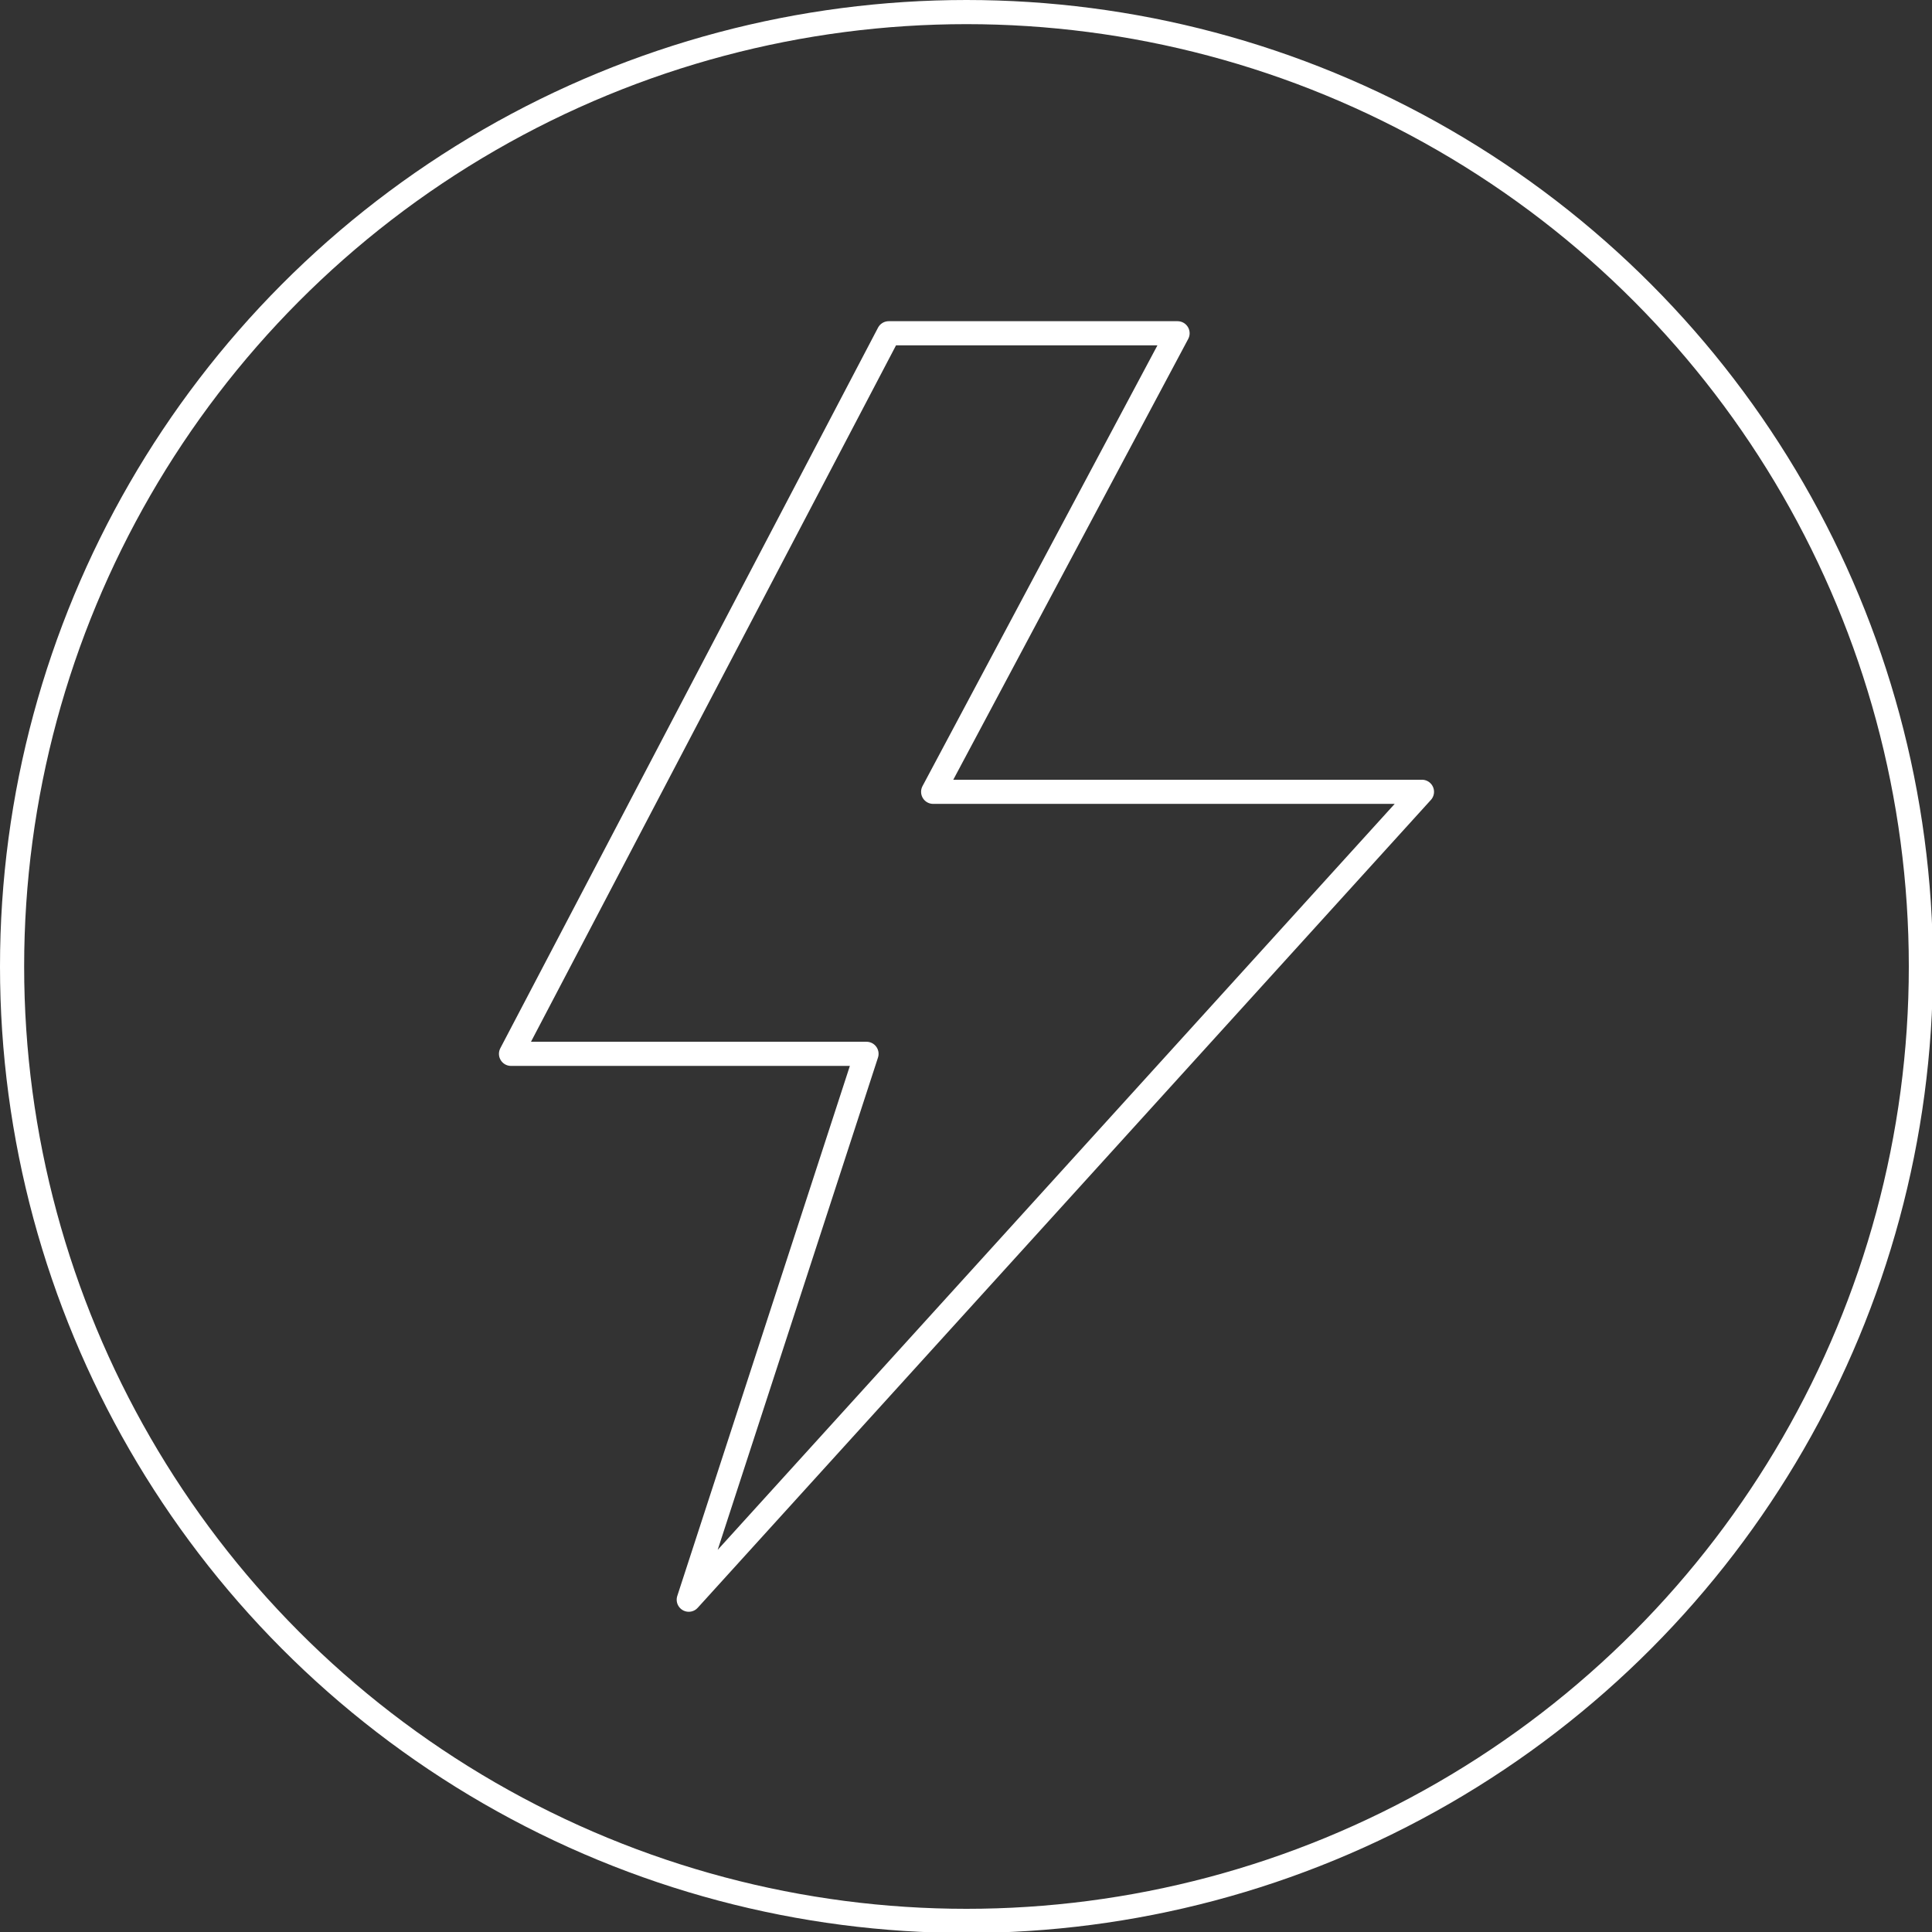 <svg height="80" viewBox="0 0 80 80" width="80" xmlns="http://www.w3.org/2000/svg"><rect x="0" y="0" width="80" height="80" fill="#333333" stroke="none"/><style>*{vector-effect:non-scaling-stroke}</style><g fill="none" fill-rule="evenodd" stroke="#fff"><circle cx="40.02" cy="40.02" r="39.52"/><path d="m15.64 0h11.96l-10.12 18.987h20.24l-30.36 33.453 7.36-22.603h-14.72z" stroke-linecap="round" stroke-linejoin="round" transform="translate(21.16 13.8)"/></g></svg>